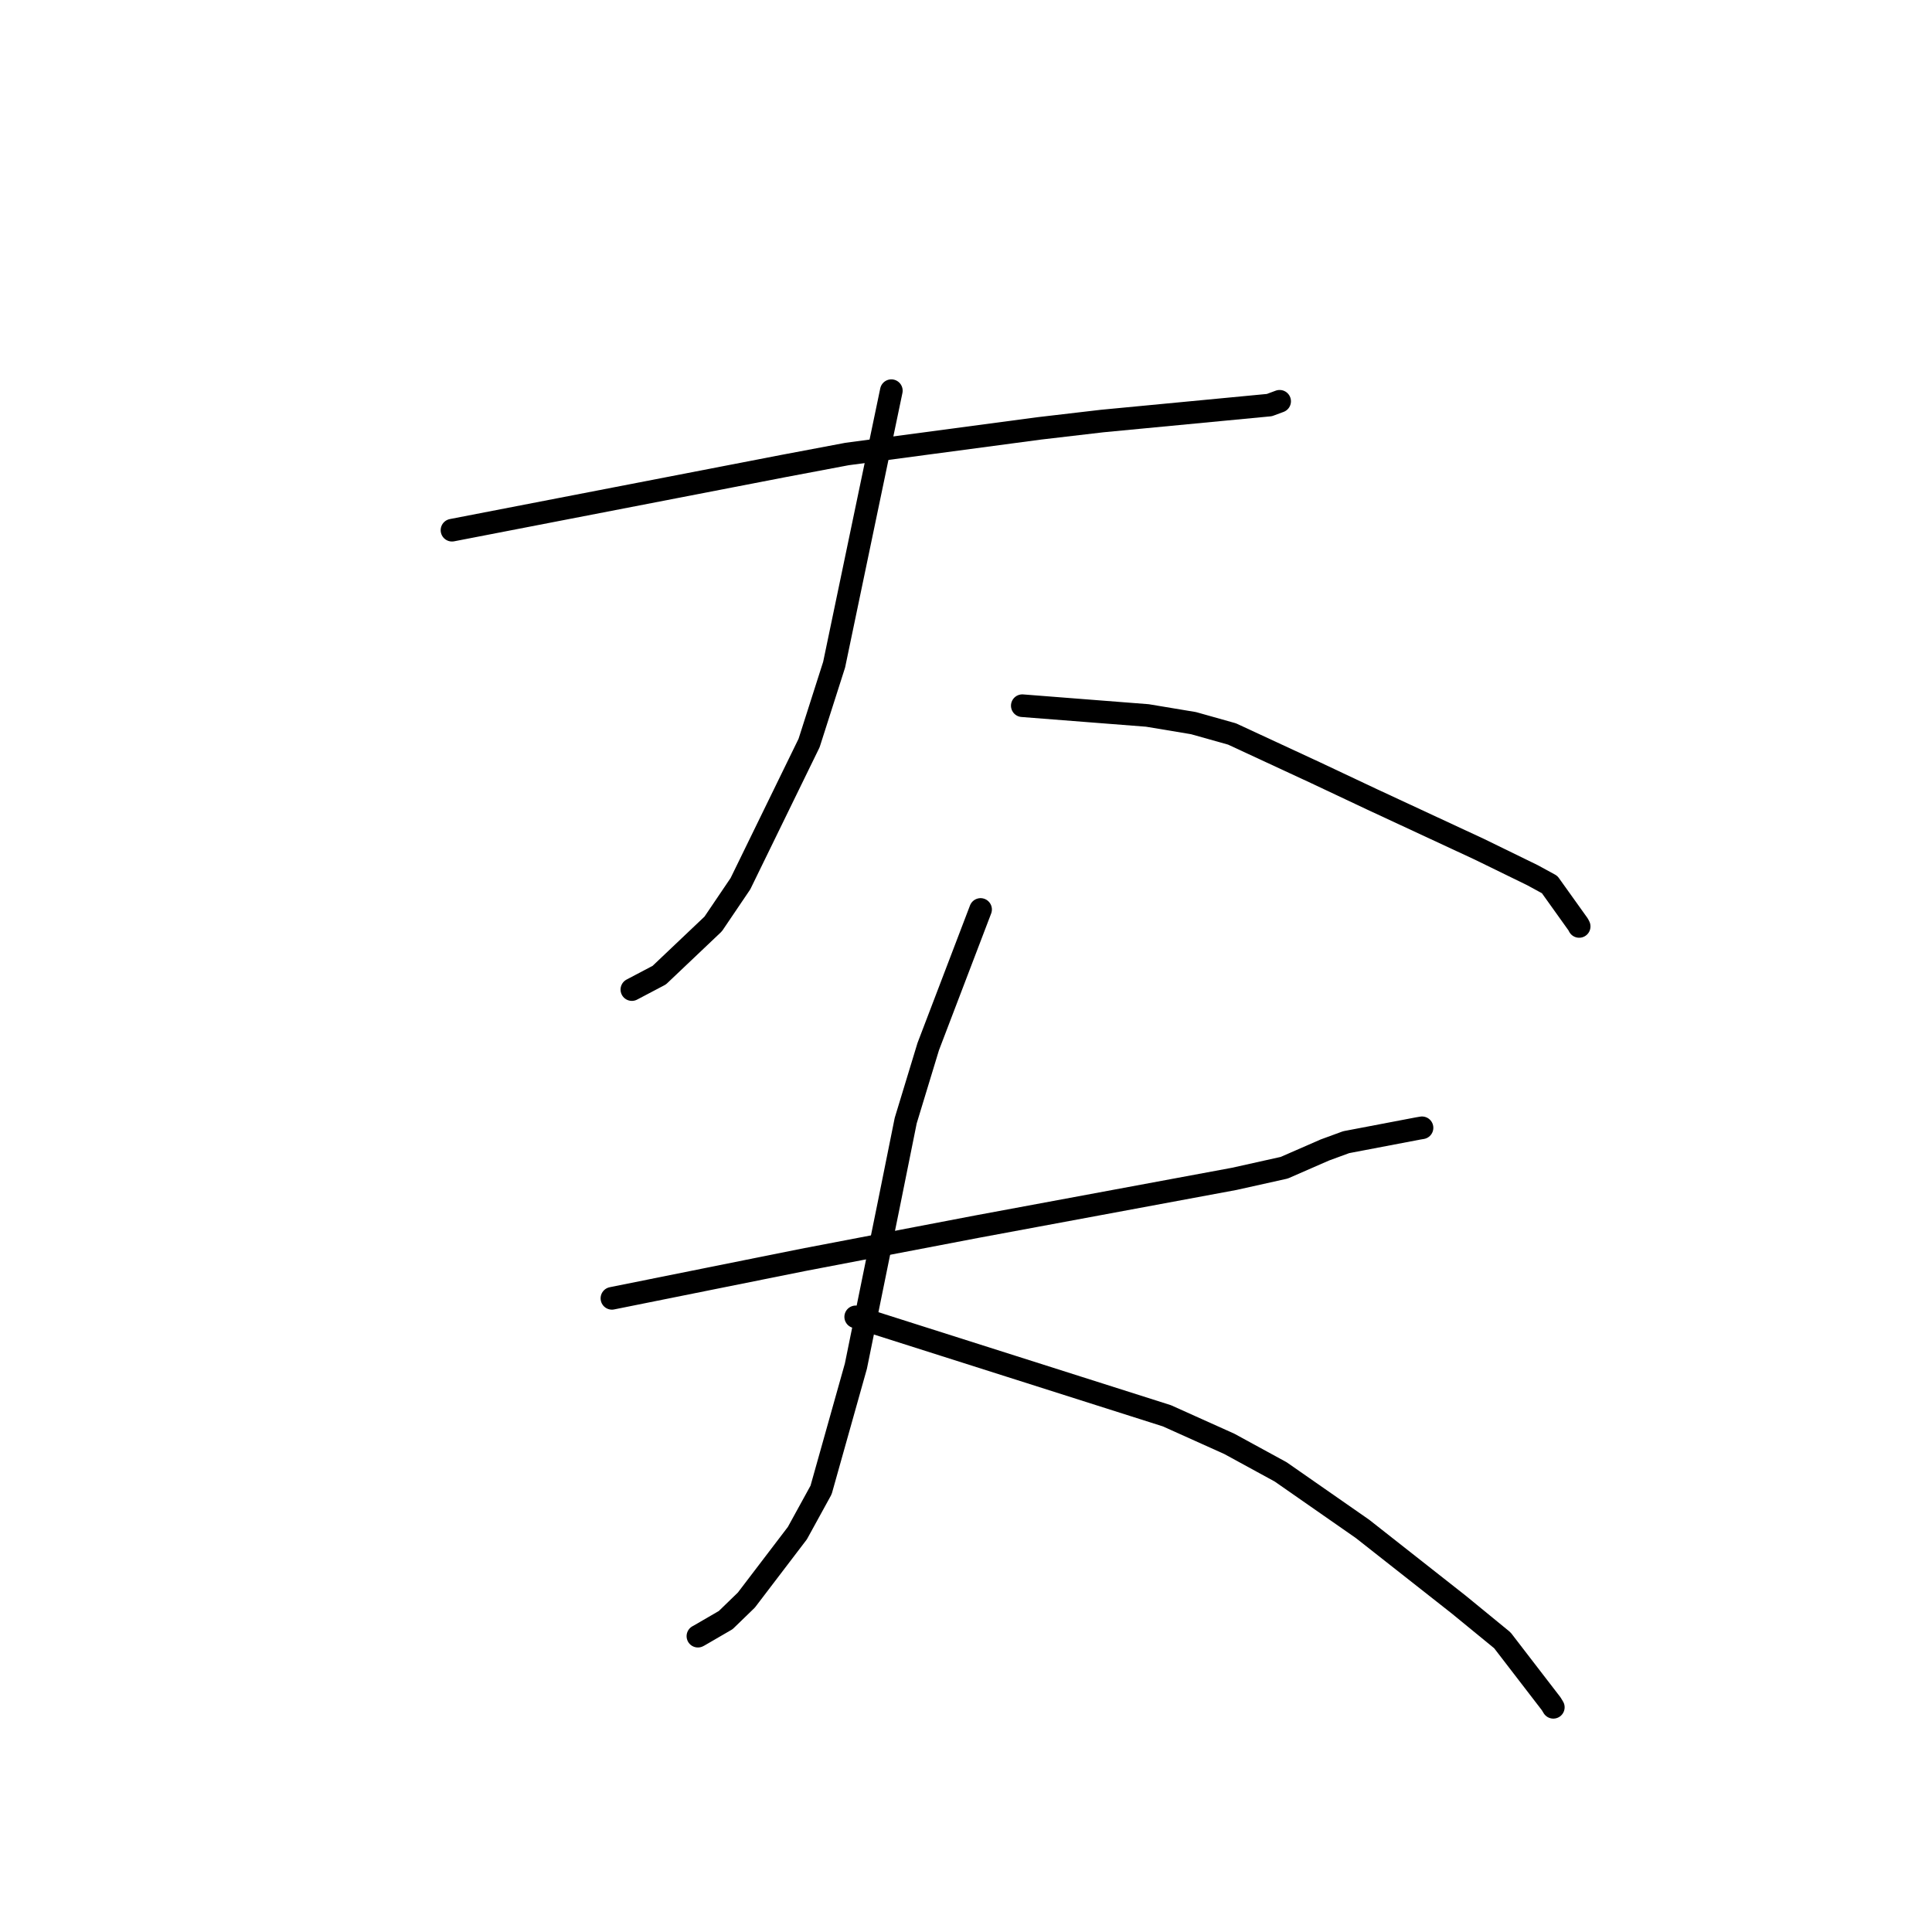 <?xml version="1.0" standalone="no"?>
    <svg width="256" height="256" xmlns="http://www.w3.org/2000/svg" version="1.1">
    <polyline stroke="black" stroke-width="3" stroke-linecap="round" fill="transparent" stroke-linejoin="round" points="59.891 70.253 81.806 66.01 103.72 61.767 112.221 60.162 137.754 56.758 146.037 55.79 168.2 53.676 169.545 53.178 169.557 53.173 169.558 53.173 " />
        <polyline stroke="black" stroke-width="3" stroke-linecap="round" fill="transparent" stroke-linejoin="round" points="118.107 51.767 114.316 69.92 110.526 88.074 107.21 98.45 98.111 117.094 94.502 122.43 87.355 129.211 84.056 130.949 83.726 131.123 " />
        <polyline stroke="black" stroke-width="3" stroke-linecap="round" fill="transparent" stroke-linejoin="round" points="135.46 93.509 143.748 94.156 152.036 94.802 158.147 95.82 163.25 97.255 174.339 102.399 181.833 105.934 196.008 112.523 203.043 115.958 205.331 117.205 209.119 122.503 209.248 122.757 " />
        <polyline stroke="black" stroke-width="3" stroke-linecap="round" fill="transparent" stroke-linejoin="round" points="81.083 172.035 93.727 169.493 106.371 166.951 129.437 162.538 163.538 156.206 170.168 154.73 175.553 152.378 178.373 151.345 187.933 149.522 188.424 149.44 " />
        <polyline stroke="black" stroke-width="3" stroke-linecap="round" fill="transparent" stroke-linejoin="round" points="129.932 120.51 126.464 129.596 122.995 138.681 120.011 148.487 117.766 159.63 113.41 181.02 108.797 197.429 105.656 203.149 98.897 212.018 96.161 214.67 92.624 216.723 92.477 216.801 " />
        <polyline stroke="black" stroke-width="3" stroke-linecap="round" fill="transparent" stroke-linejoin="round" points="113.386 174.491 134.005 181.046 154.623 187.601 162.894 191.321 169.696 195.033 180.537 202.583 193.307 212.63 199.069 217.349 205.543 225.764 205.822 226.225 " />
        </svg>